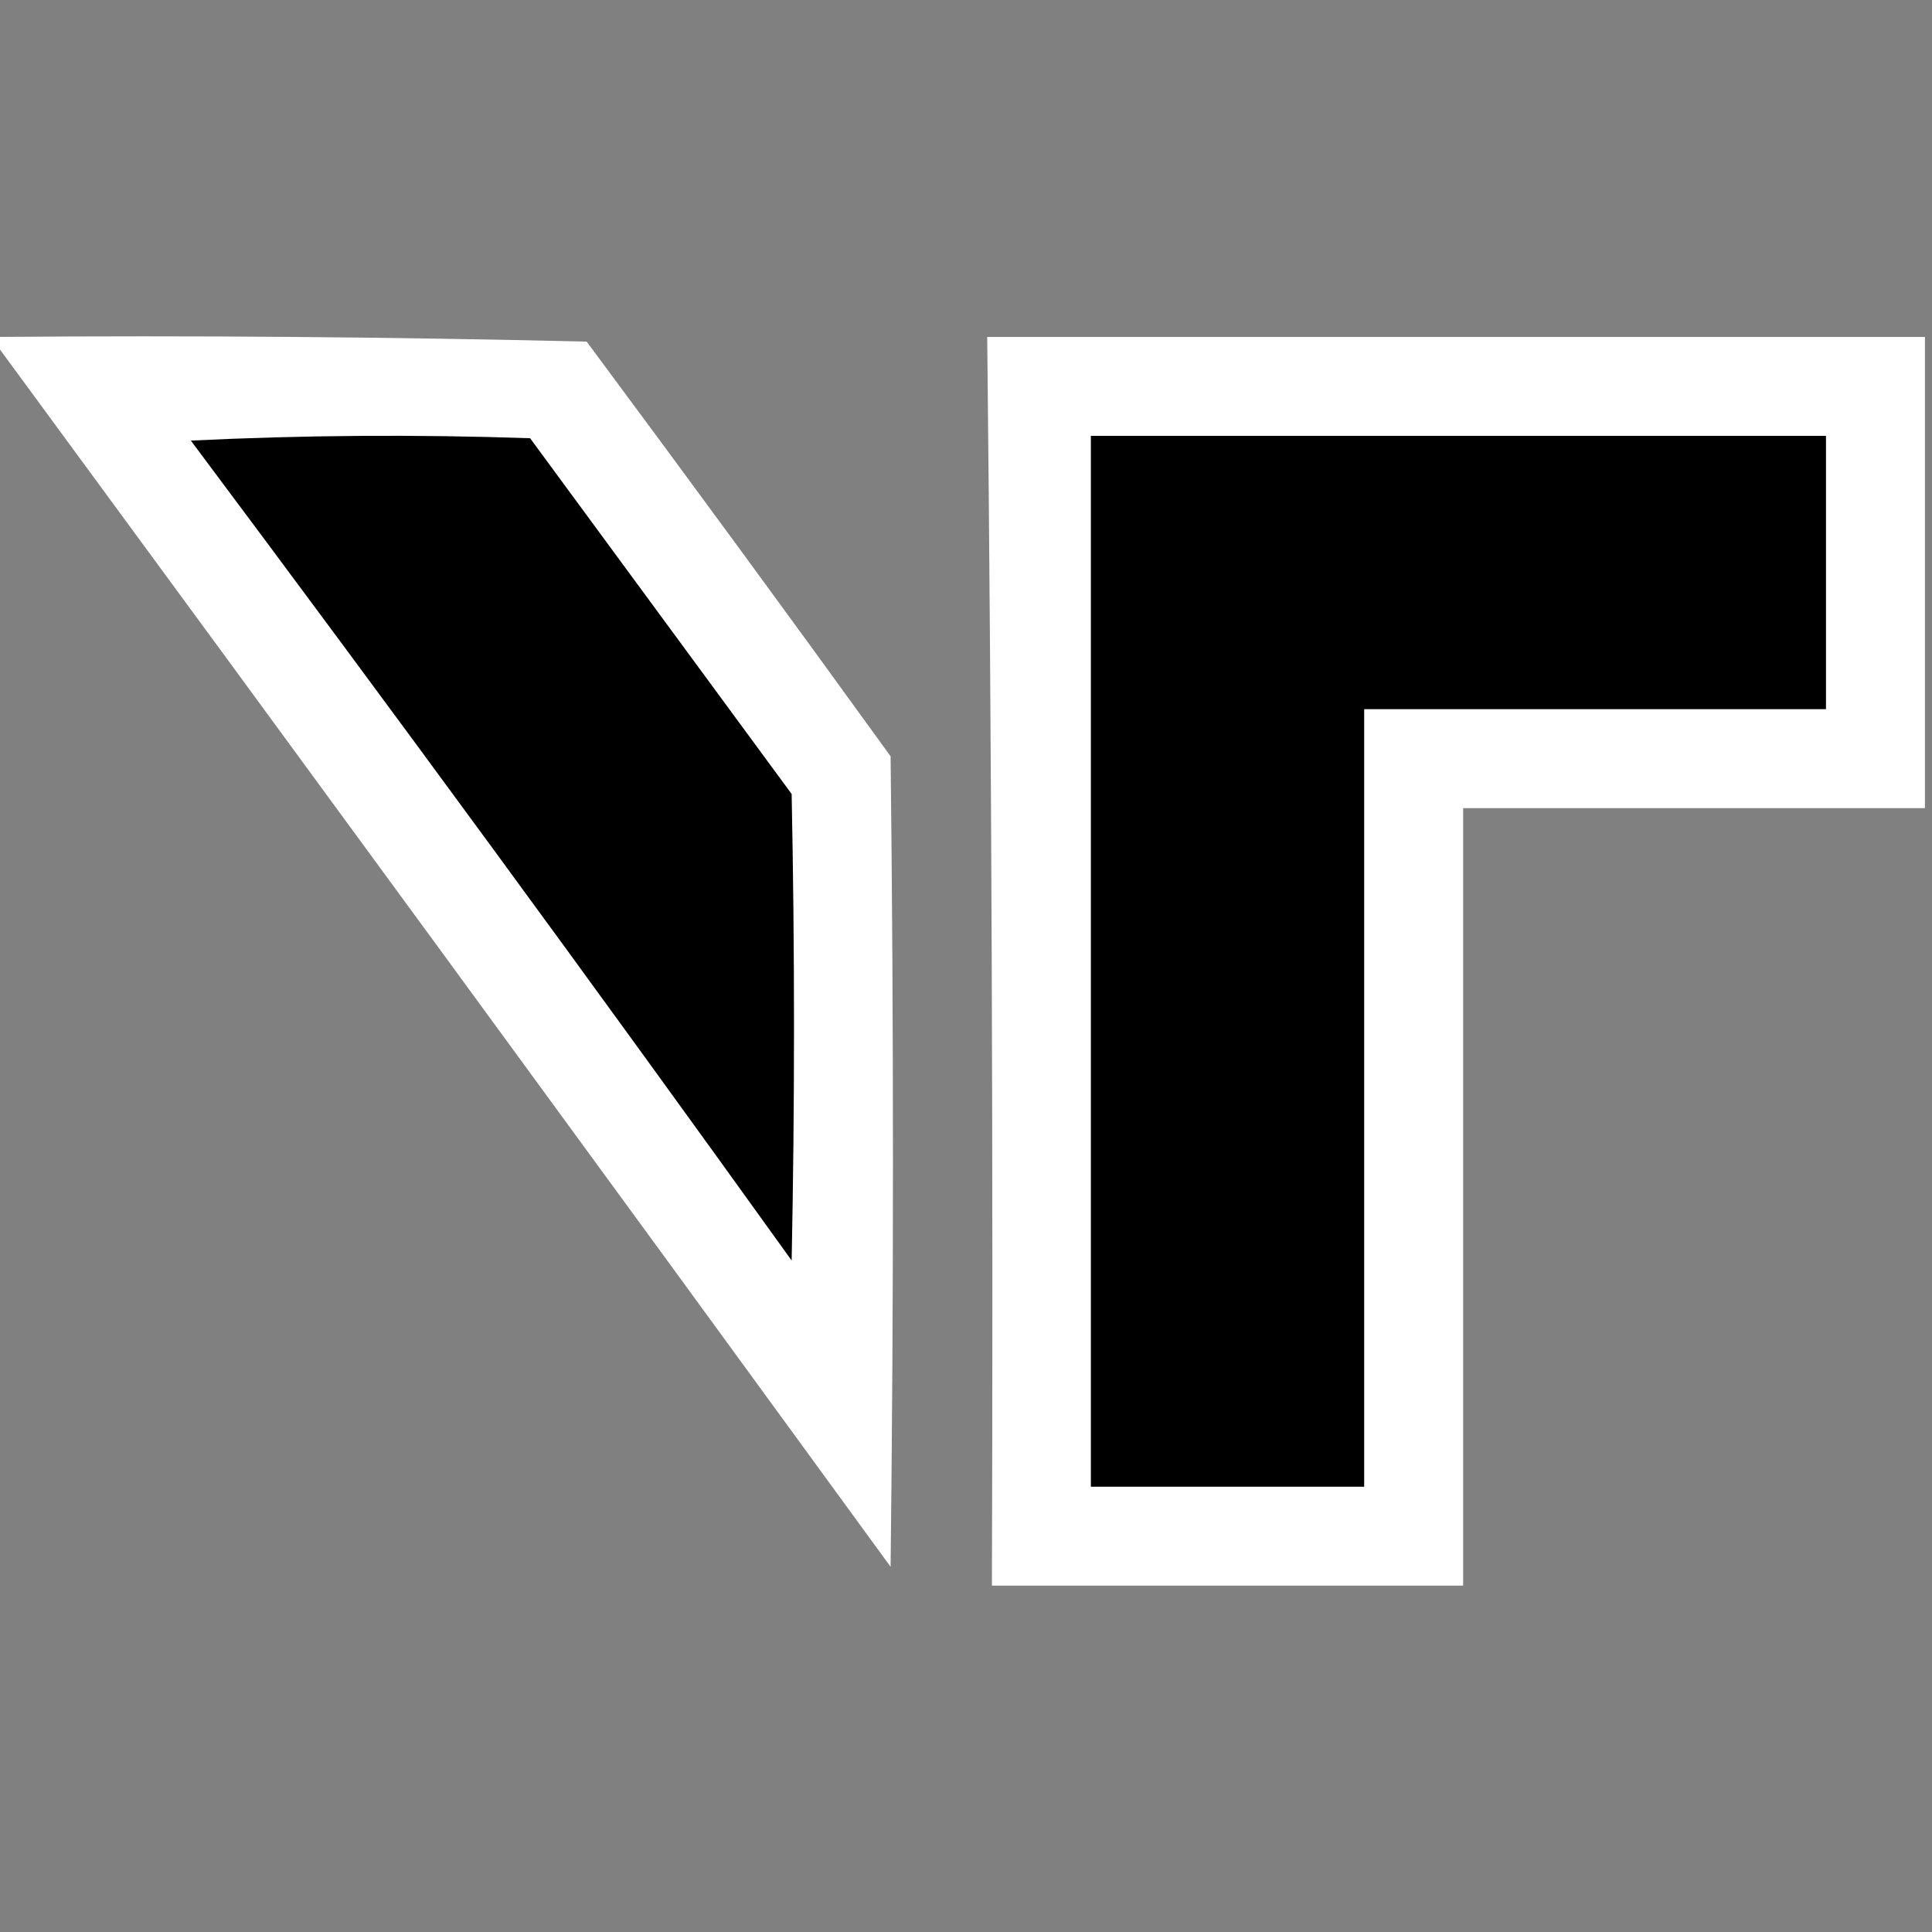 <?xml version="1.0" encoding="UTF-8"?>
<!DOCTYPE svg PUBLIC "-//W3C//DTD SVG 1.1//EN" "http://www.w3.org/Graphics/SVG/1.1/DTD/svg11.dtd">
<svg xmlns="http://www.w3.org/2000/svg" version="1.1" width="410px" height="410px" style="shape-rendering:geometricPrecision; text-rendering:geometricPrecision; image-rendering:optimizeQuality; fill-rule:evenodd; clip-rule:evenodd" xmlns:xlink="http://www.w3.org/1999/xlink">
<rect width="100%" height="100%" fill="#808080" stroke="none"/>
<g><path style="opacity:1" fill="#ffffff" d="M -0.5,71.5 C 41.172,71.167 82.839,71.5 124.5,72.5C 146.193,101.693 167.693,131.026 189,160.5C 189.667,217.833 189.667,275.167 189,332.5C 125.97,245.984 62.803,159.651 -0.5,73.5C -0.5,72.833 -0.5,72.167 -0.5,71.5 Z"/></g>
<g><path style="opacity:1" fill="#ffffff" d="M 209.5,71.5 C 275.833,71.5 342.167,71.5 408.5,71.5C 408.5,104.833 408.5,138.167 408.5,171.5C 375.833,171.5 343.167,171.5 310.5,171.5C 310.5,226.5 310.5,281.5 310.5,336.5C 277.167,336.5 243.833,336.5 210.5,336.5C 210.782,248.161 210.448,159.828 209.5,71.5 Z"/></g>
<g><path style="opacity:1" fill="#000000" d="M 40.5,93.5 C 64.33,92.337 88.33,92.17 112.5,93C 131,118.167 149.5,143.333 168,168.5C 168.667,201.5 168.667,234.5 168,267.5C 126.023,209.037 83.523,151.037 40.5,93.5 Z"/></g>
<g><path style="opacity:1" fill="#000000" d="M 231.5,92.5 C 283.5,92.5 335.5,92.5 387.5,92.5C 387.5,111.833 387.5,131.167 387.5,150.5C 354.833,150.5 322.167,150.5 289.5,150.5C 289.5,205.5 289.5,260.5 289.5,315.5C 270.167,315.5 250.833,315.5 231.5,315.5C 231.5,241.167 231.5,166.833 231.5,92.5 Z"/></g>
</svg>
